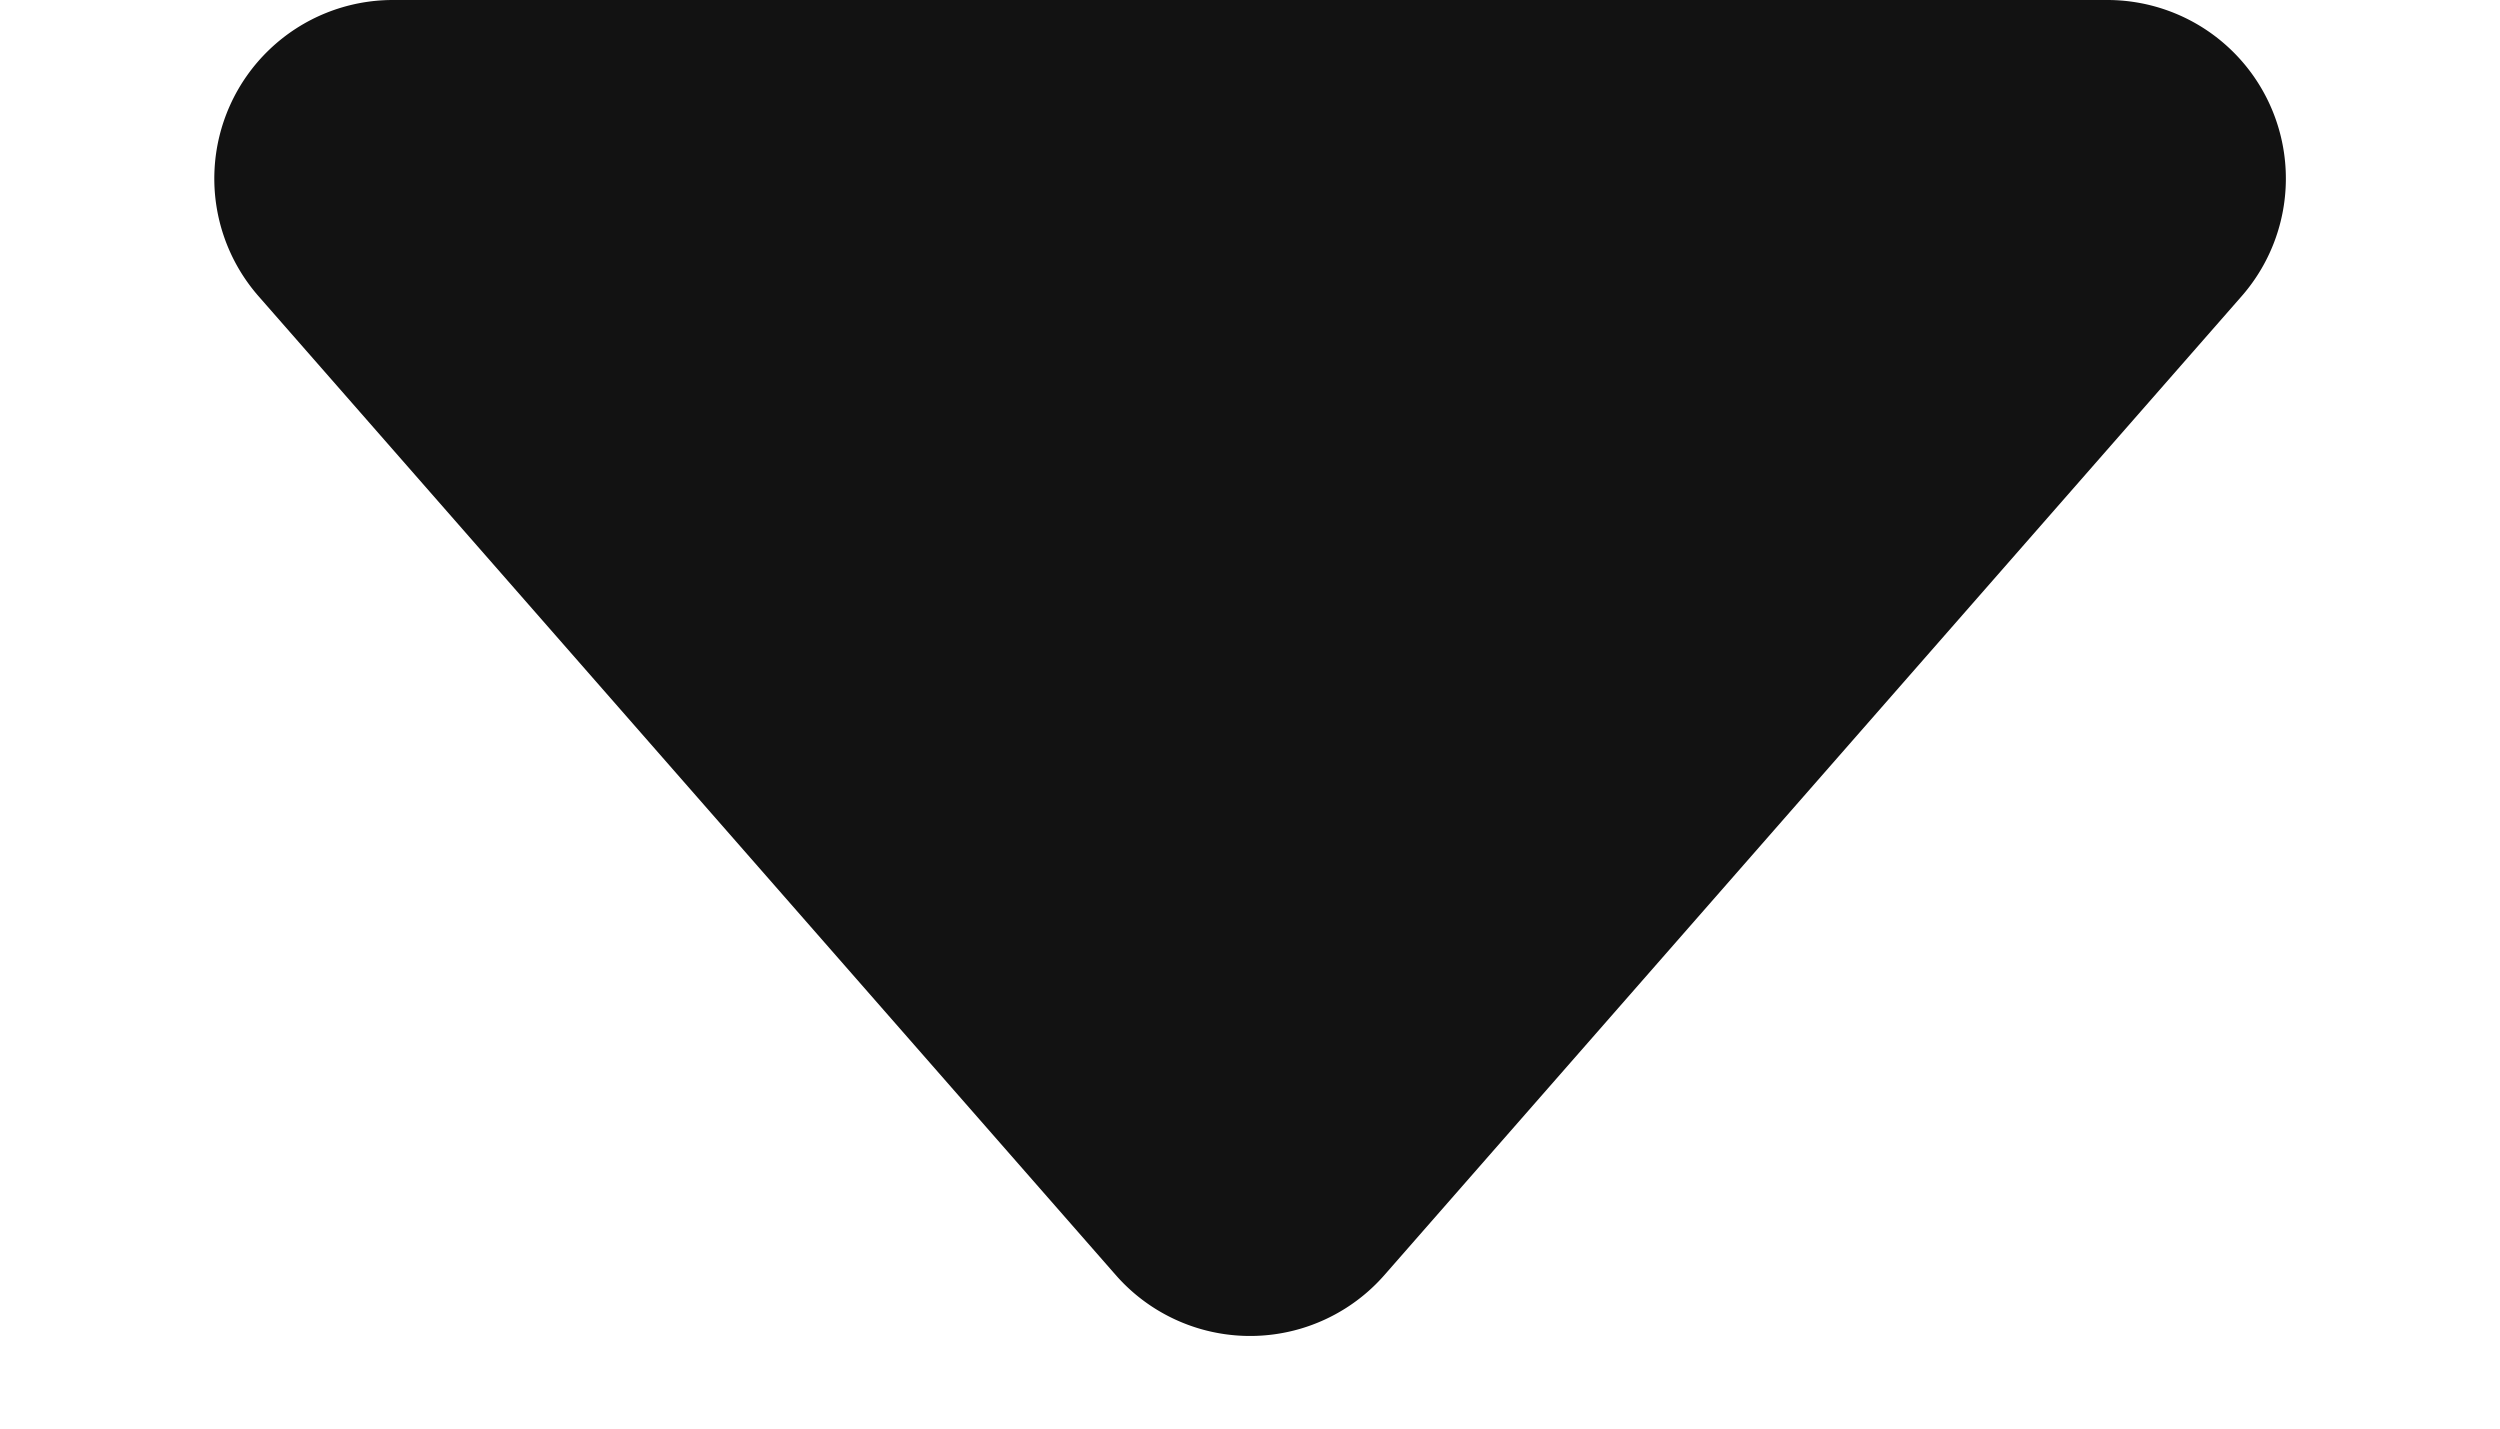 <svg xmlns="http://www.w3.org/2000/svg" width="14" height="8" viewBox="0 0 14 8">
  <path id="Polygon_3" data-name="Polygon 3" d="M6.247.86a1,1,0,0,1,1.505,0l4.8,5.481A1,1,0,0,1,11.8,8H2.2a1,1,0,0,1-.753-1.659Z" transform="translate(14 8) rotate(180)" fill="#121212"/>
</svg>
